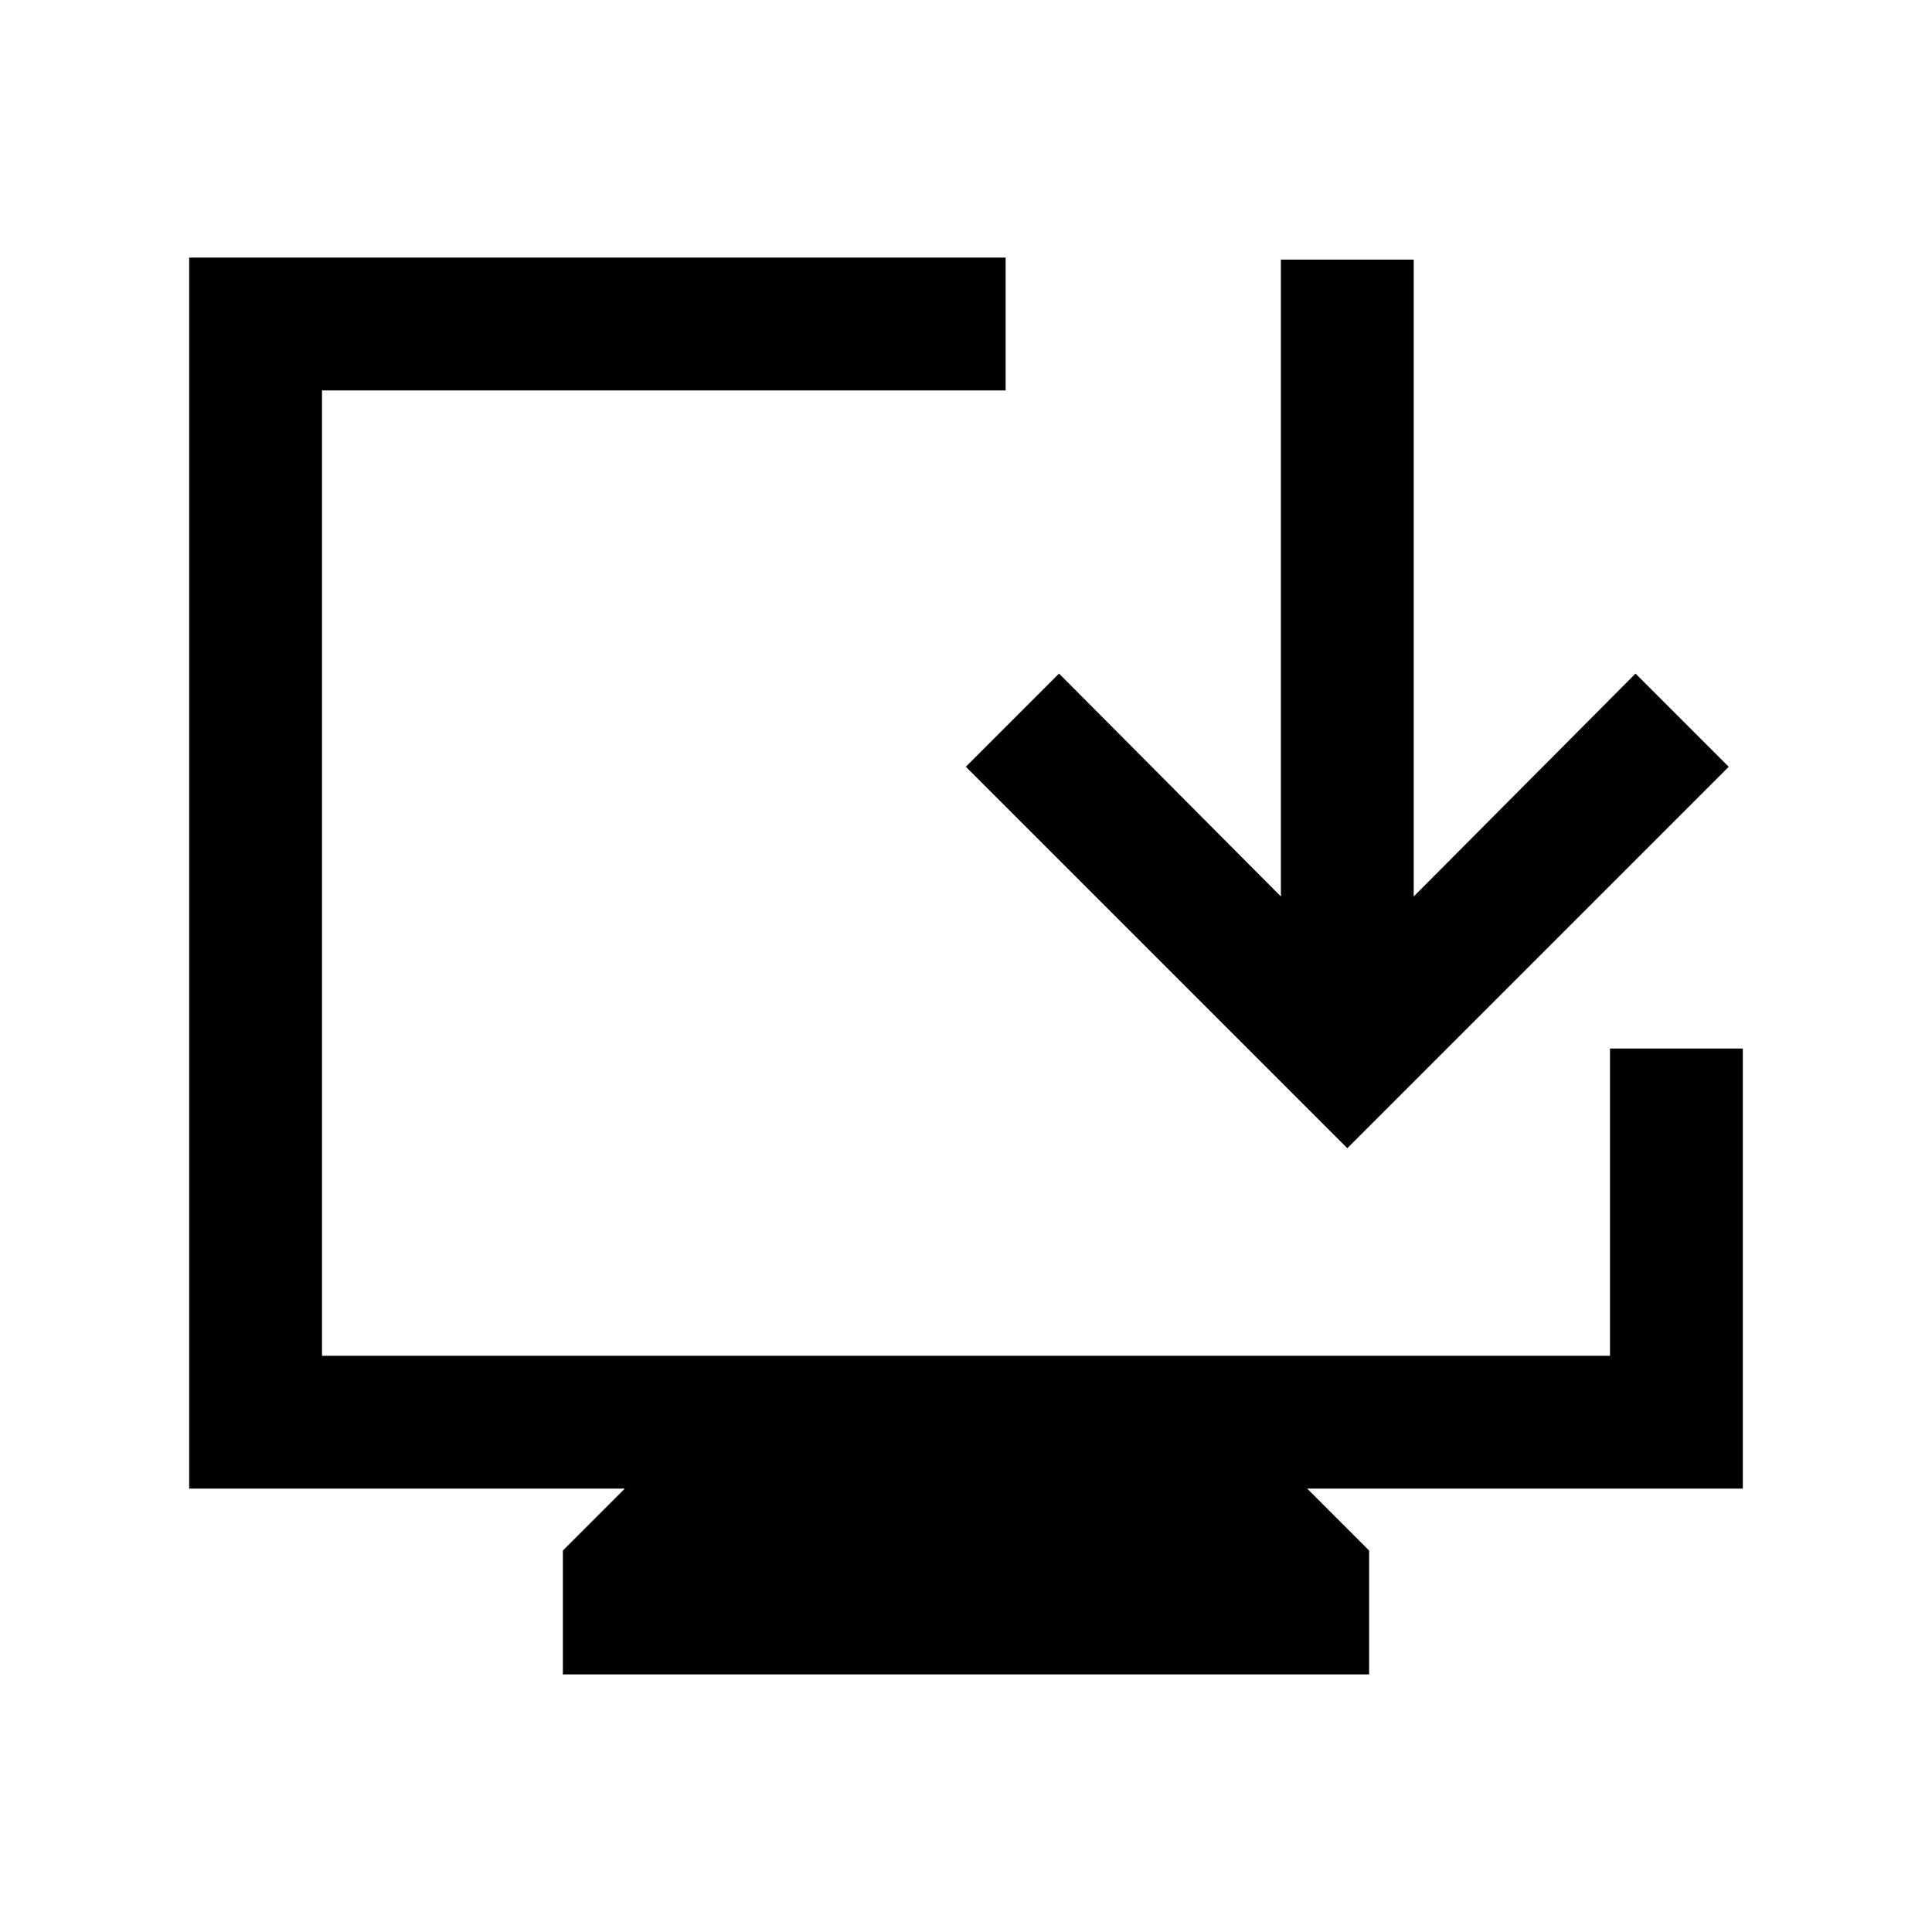 <svg xmlns="http://www.w3.org/2000/svg" height="24" viewBox="0 -960 960 960" width="24"><path d="M279.69-128v-61.54l30.77-30.77H94V-832h405.69v66H160v479.69h640V-439h66v218.69H649.54l30.77 30.77V-128H279.69Zm389.77-261.46L479.92-579l46.31-46.31 110.23 110.77V-831h66v316.46l110.23-110.77L859-579 669.46-389.46Z"/></svg>